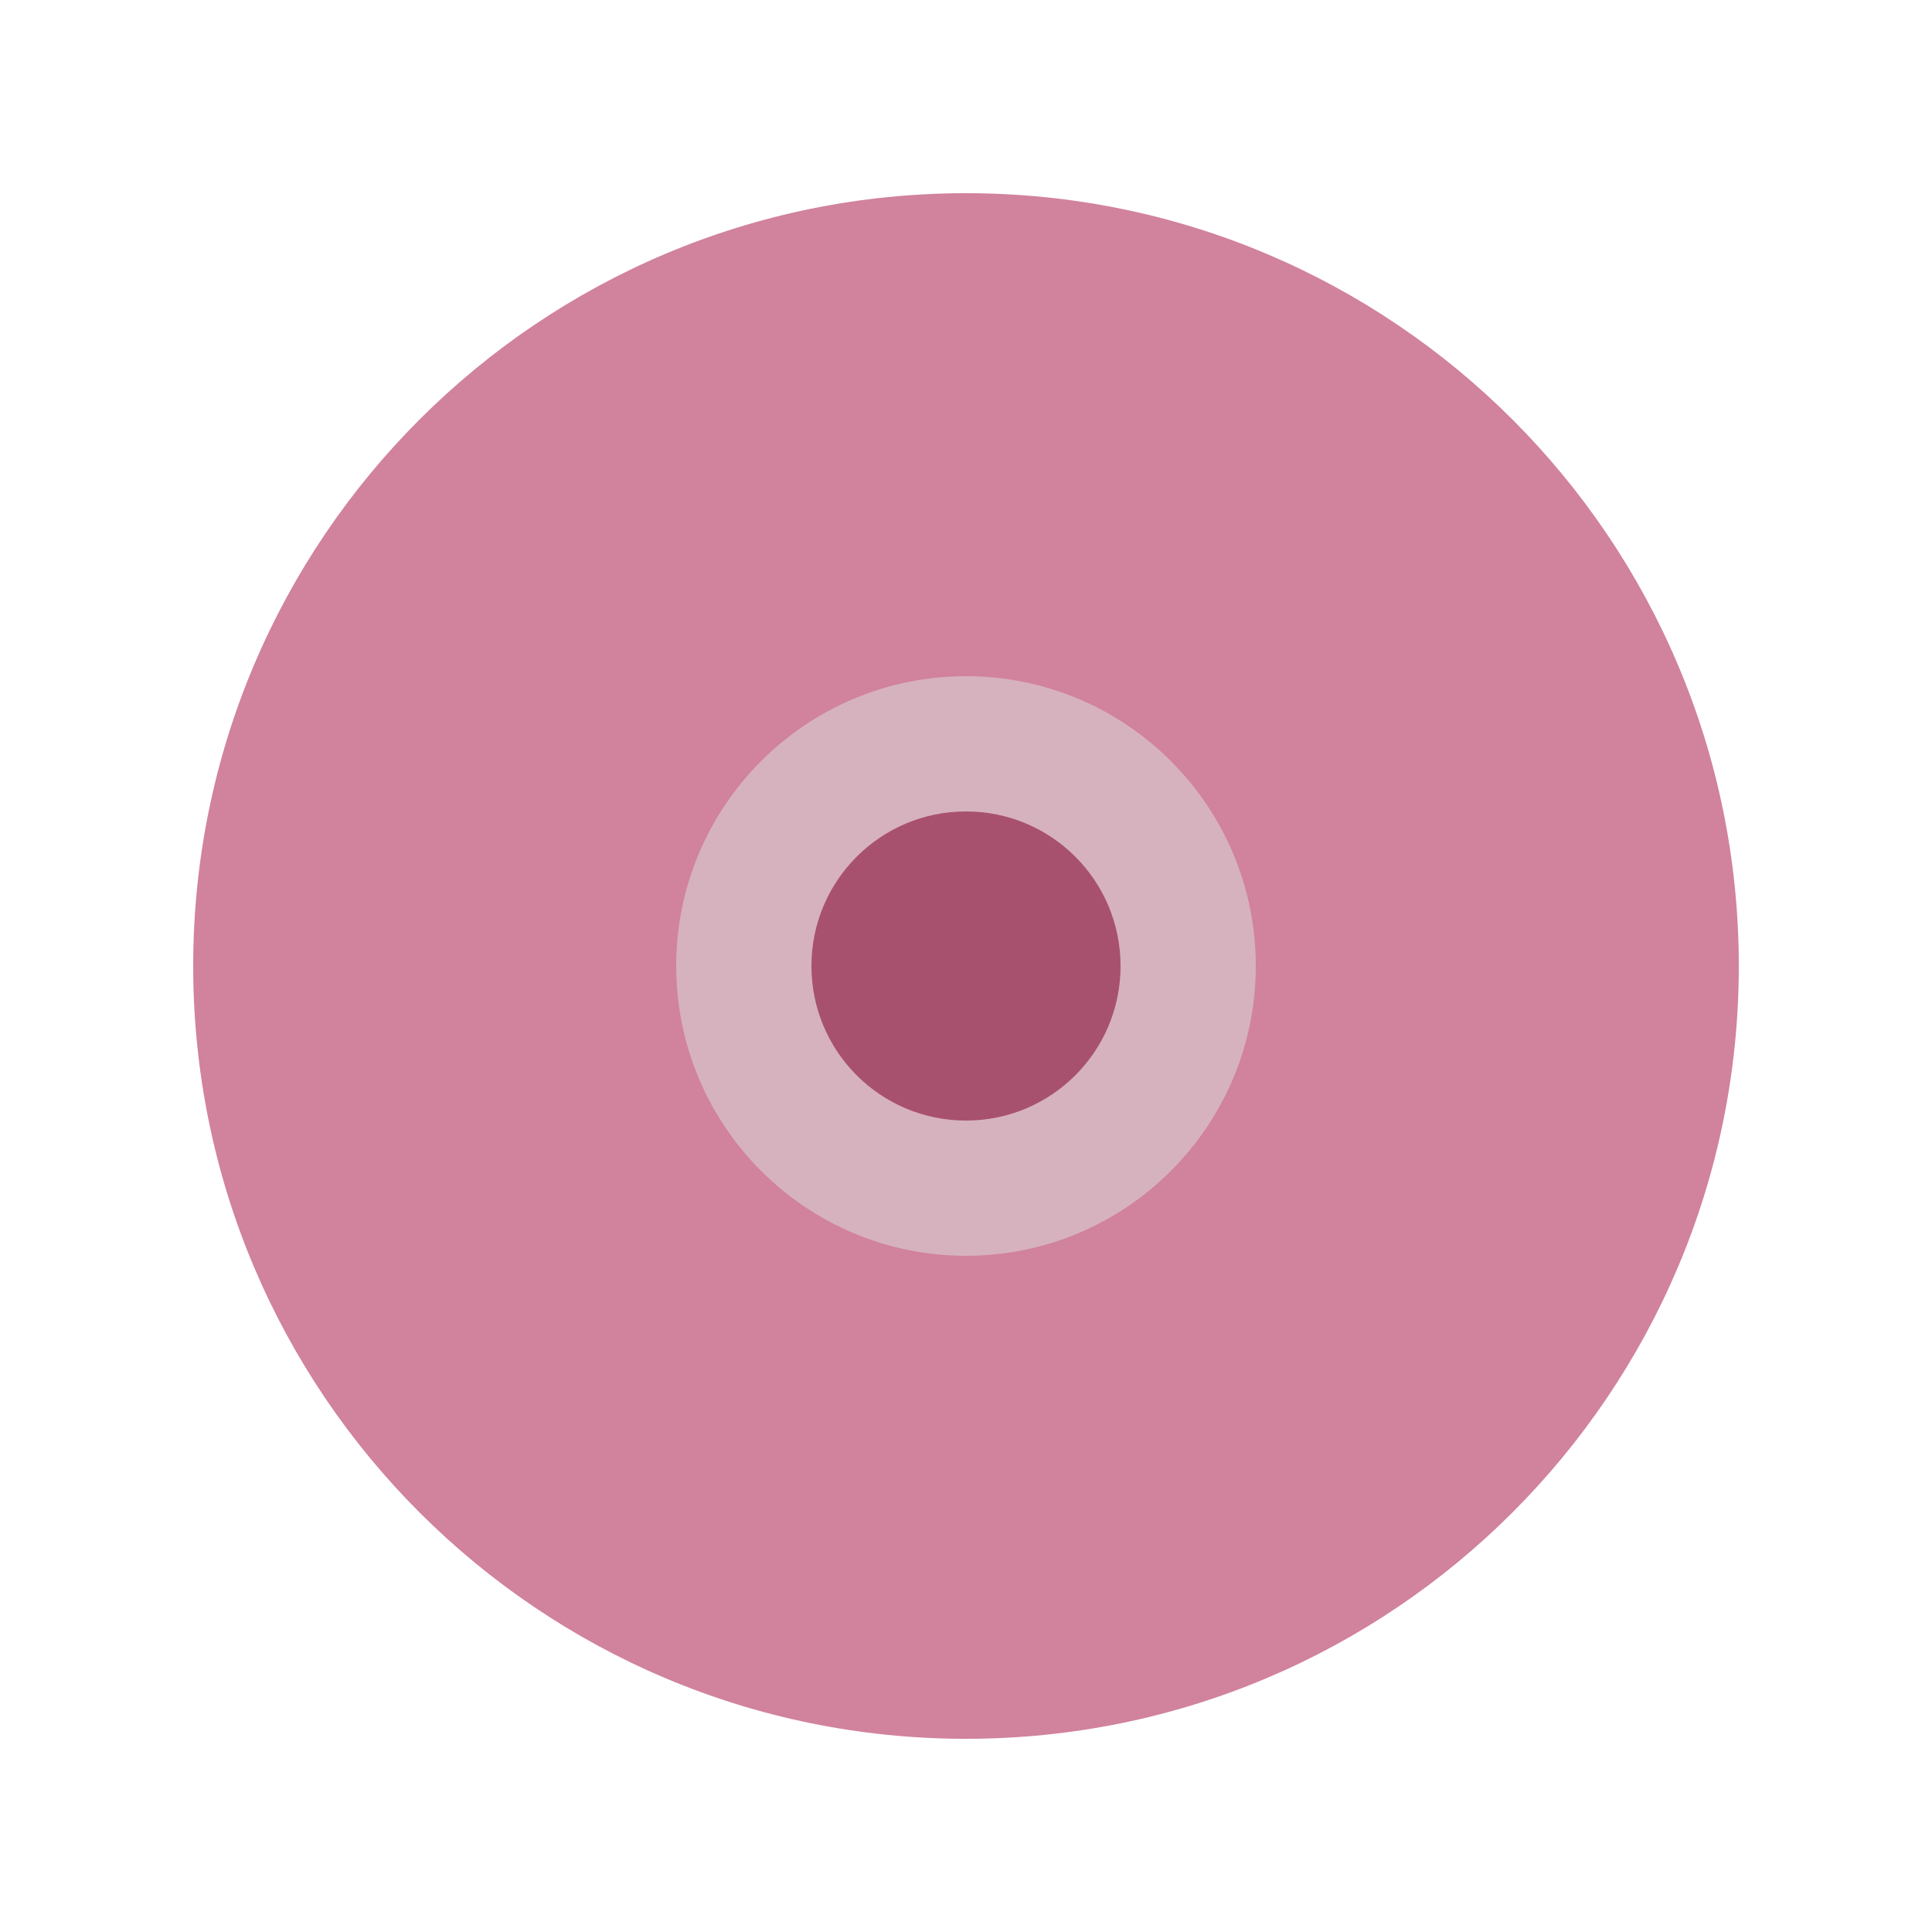 <svg xmlns="http://www.w3.org/2000/svg" viewBox="0 0 640 640">
  <!-- Outer ring -->
  <path
    d="M528 320C528 205.1 434.9 112 320 112C205.1 112 112 205.1 112 320C112 434.9 205.1 528 320 528C434.9 528 528 434.9 528 320z"
    fill="#d1829c"
  />

  <!-- Outer circle outline (to define border, optional) -->
  <path
    d="M64 320C64 178.6 178.6 64 320 64C461.4 64 576 178.6 576 320C576 461.4 461.4 576 320 576C178.6 576 64 461.4 64 320z"
    fill="#d1829c"
  />

  <!-- The "gap" / inner ring -->
  <path
    d="M224 320C224 267 267 224 320 224C373 224 416 267 416 320C416 373 373 416 320 416C267 416 224 373 224 320z"
    fill="#d6b2be"
  />

  <!-- Center dot -->
  <path
    d="M371.2 320C371.2 291.7 348.3 268.8 320 268.8C291.7 268.8 268.8 291.7 268.8 320C268.8 348.3 291.7 371.2 320 371.2C348.3 371.2 371.2 348.3 371.2 320z"
    fill="#a8516e"
  />
</svg>